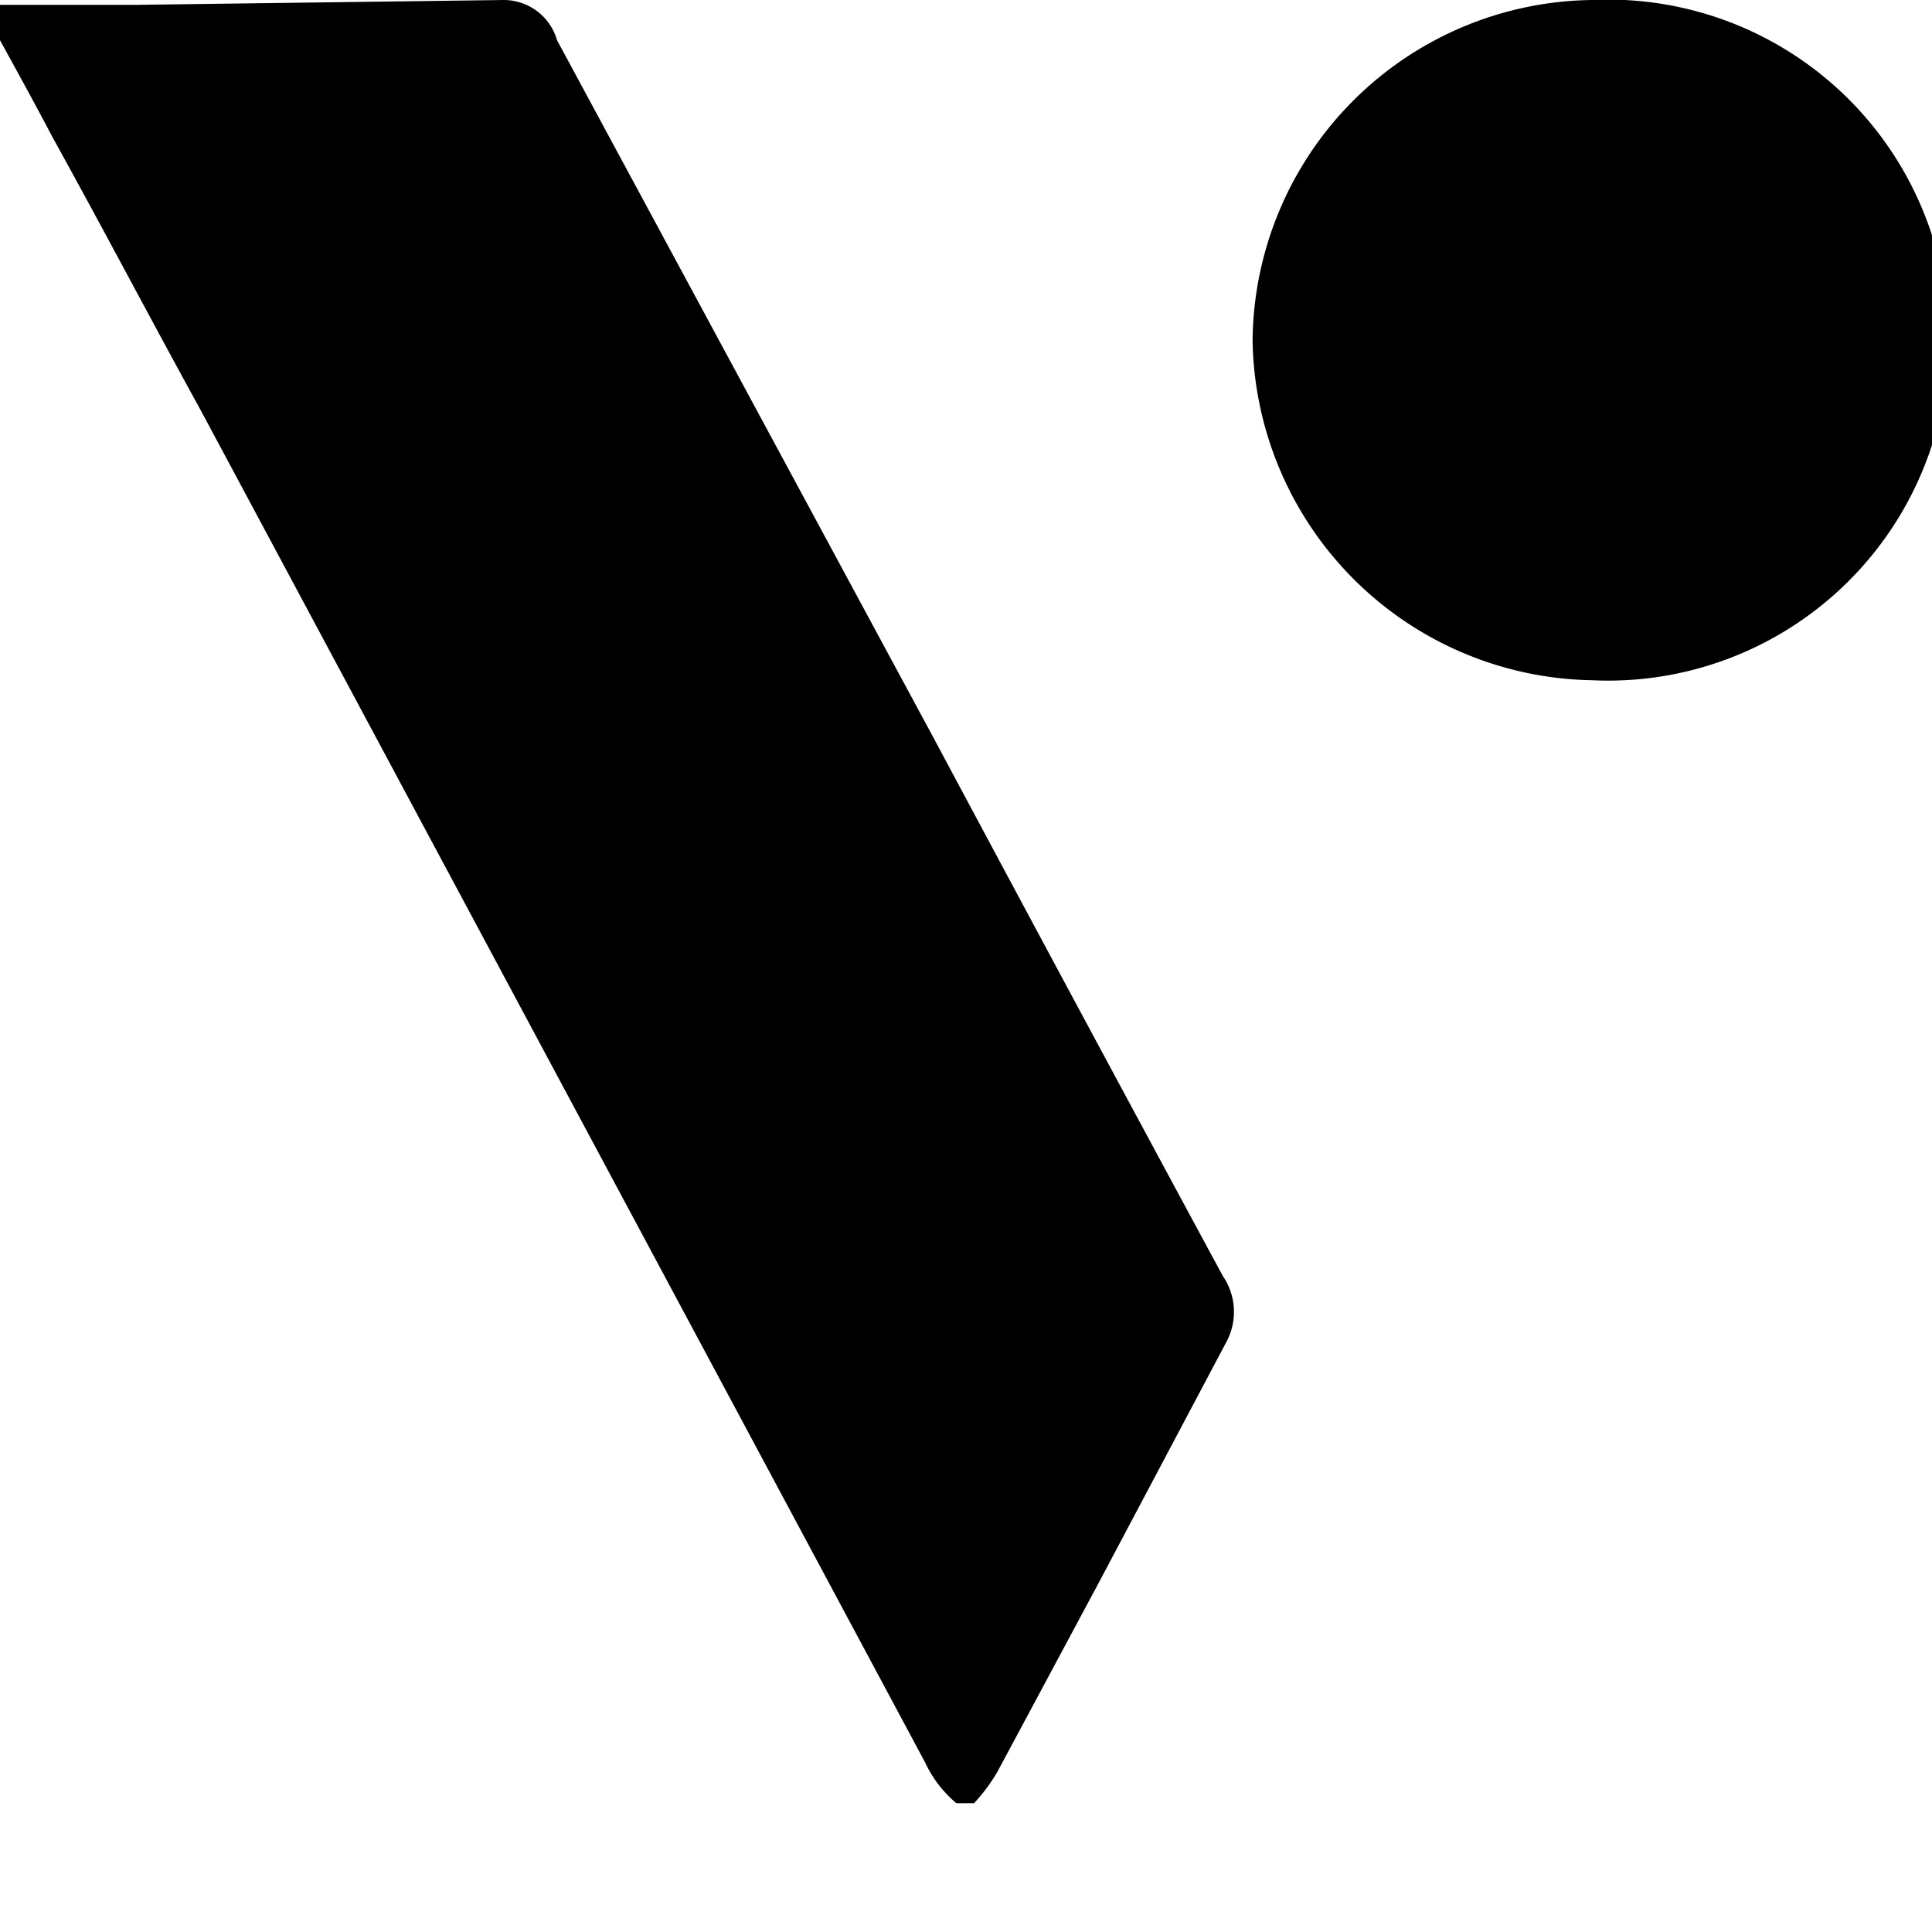 <svg id="Слой_1" data-name="Слой 1" xmlns="http://www.w3.org/2000/svg" viewBox="0 0 24 24"><title>VEEМонтажная область 1</title><path d="M19.77,8.45a4.23,4.23,0,1,0,0-8.45,4.27,4.27,0,0,0-4.21,4.23A4.29,4.29,0,0,0,19.77,8.45Z"/><path d="M1.71.06H0V.5c.22.4.44.8.65,1.2C1.27,2.82,1.89,4,2.49,5.09l9,16.8a1.48,1.48,0,0,0,.39.51h.22a2.19,2.19,0,0,0,.29-.39l1.26-2.35,1.59-3a.79.79,0,0,0-.05-.81q-1.8-3.33-3.58-6.66L6.92.5A.69.69,0,0,0,6.26,0Z"/></svg>